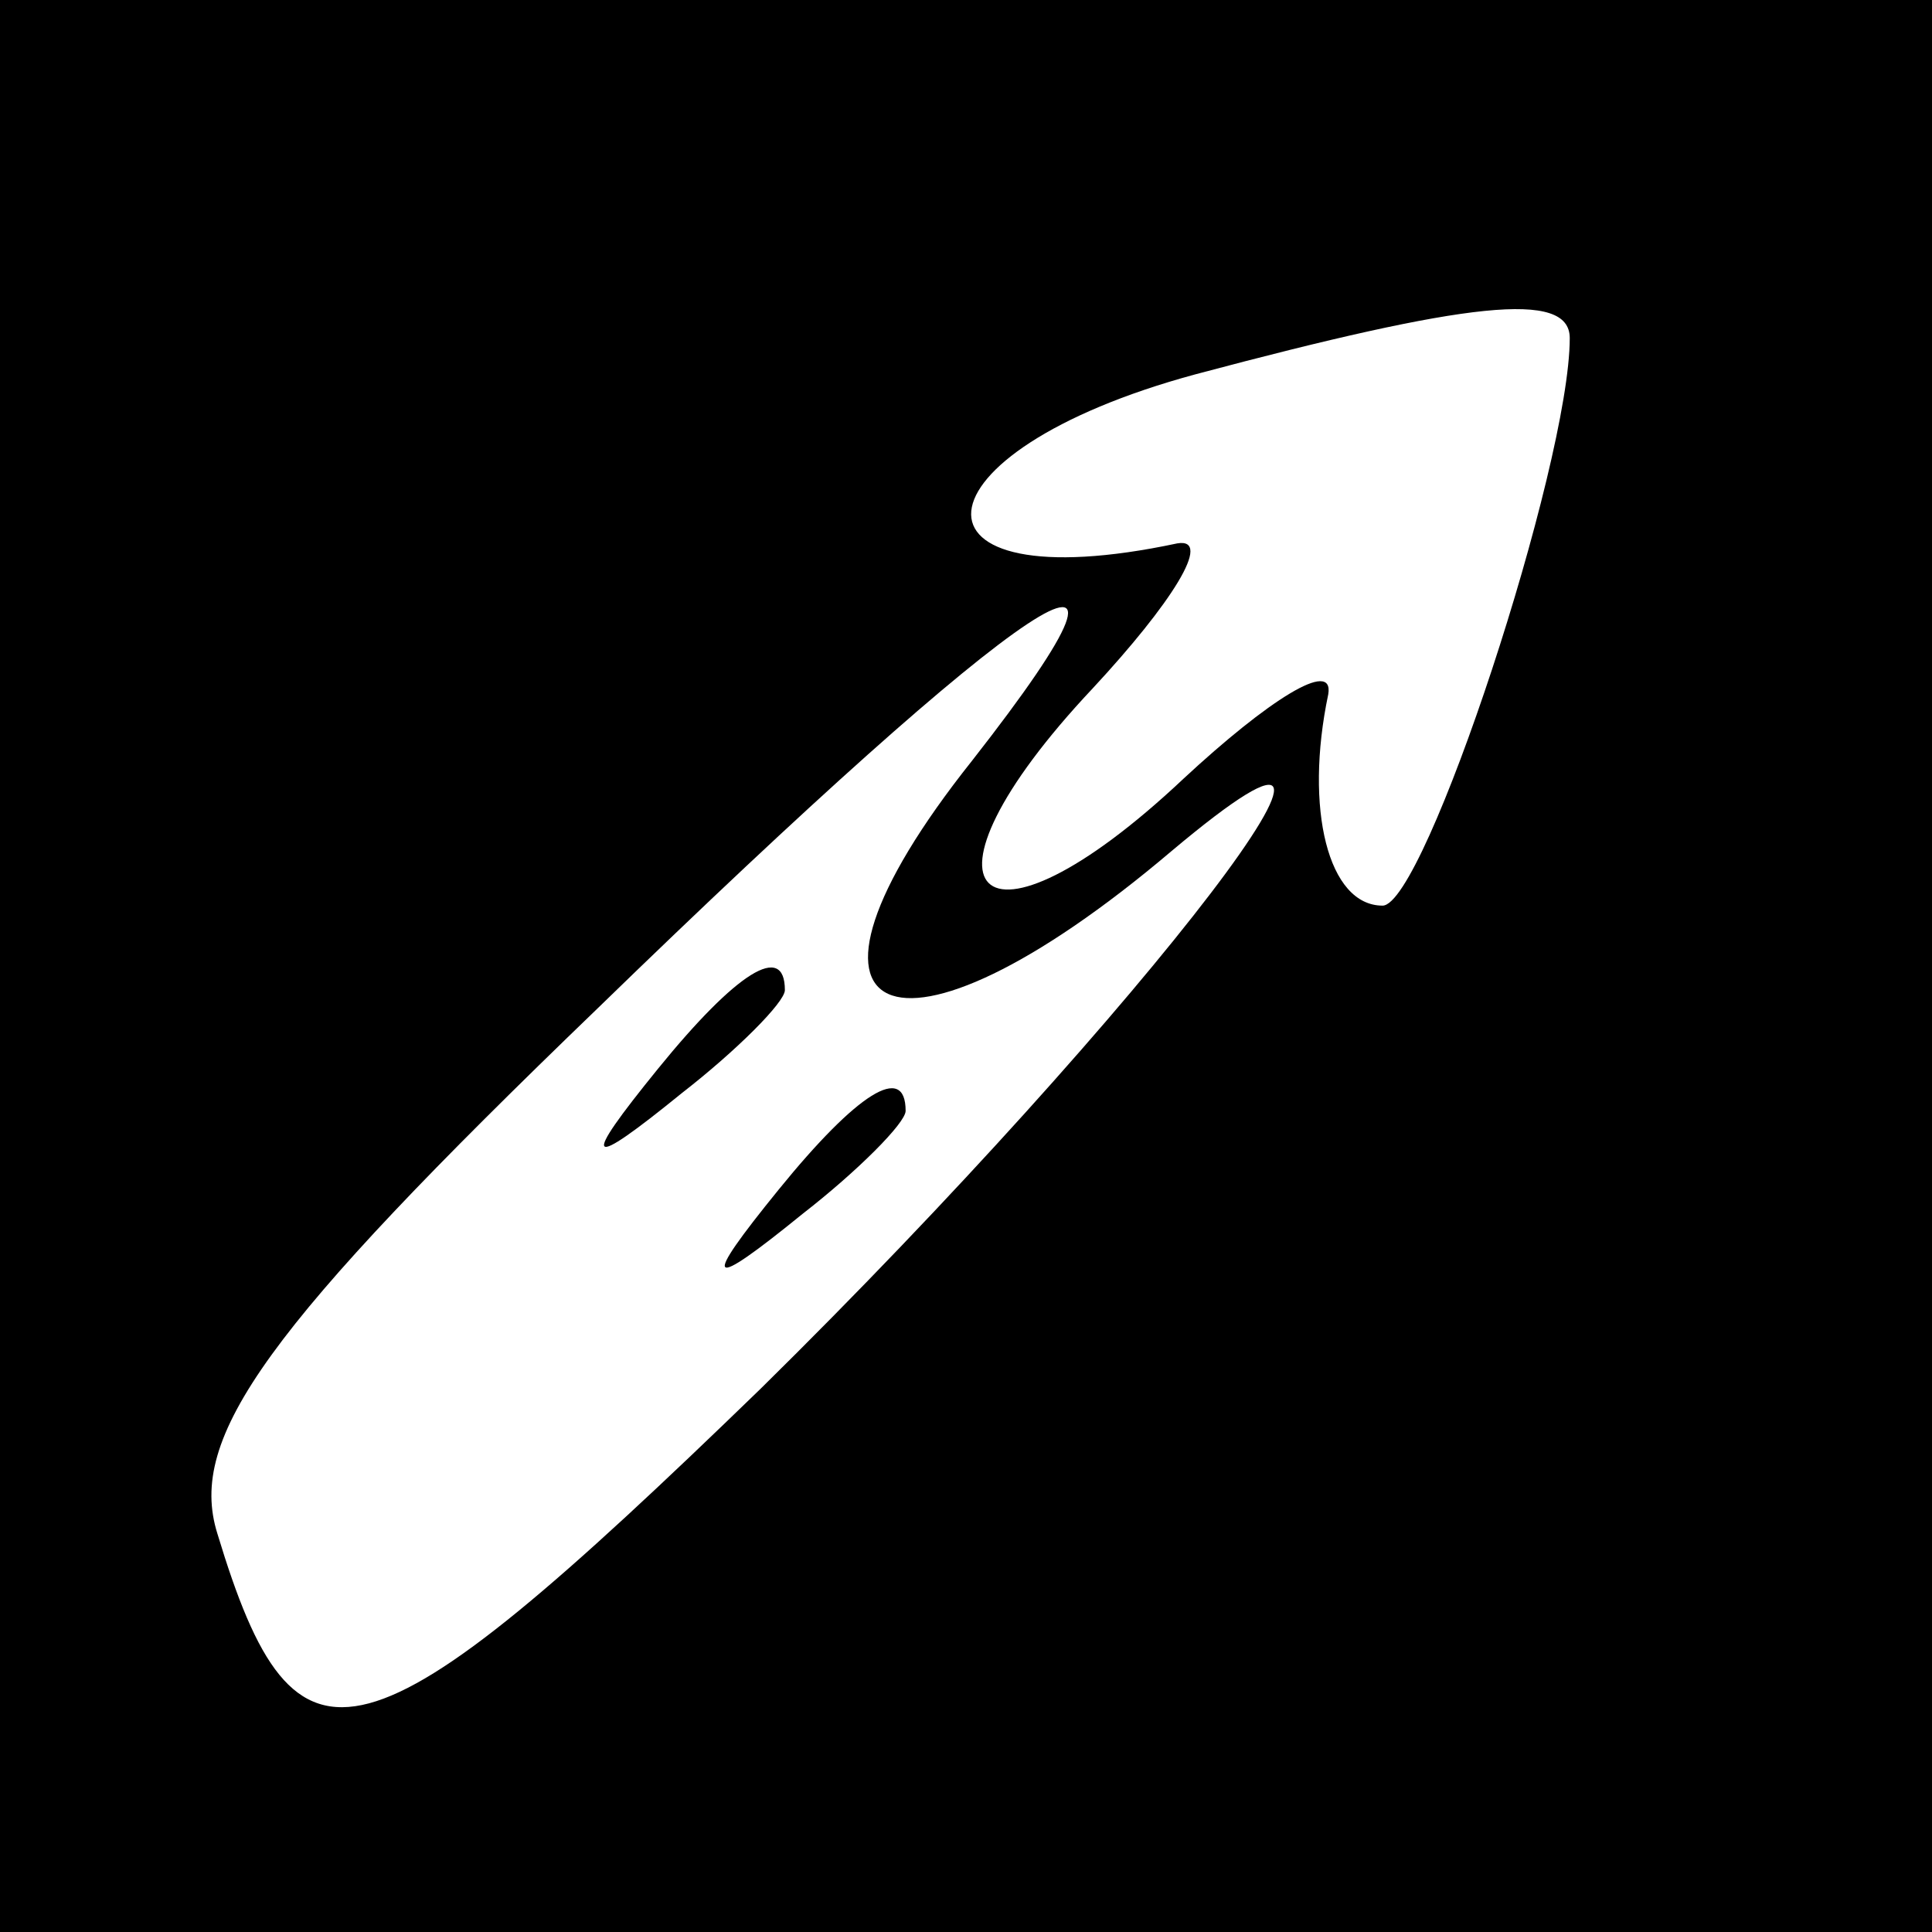 <?xml version="1.0" standalone="no"?>
<!DOCTYPE svg PUBLIC "-//W3C//DTD SVG 20010904//EN"
 "http://www.w3.org/TR/2001/REC-SVG-20010904/DTD/svg10.dtd">
<svg version="1.0" xmlns="http://www.w3.org/2000/svg"
 width="32pt" height="32pt" viewBox="0 0 32 32"
 preserveAspectRatio="xMidYMid meet">
<rect x="0" y="0" width="32" height="32" fill="#808080" stroke="none"/>
<g transform="translate(0,32) scale(0.1,-0.1)"
fill="#000000" stroke="none">
<path fill="#000000" stroke="none" d="M0 160 l0 -160 160 0 160 0 0 160 0
160 -160 0 -160 0 0 -160z"/>
<path fill="#ffffff" stroke="none" d="M260 264 c0 -21 -24 -94 -31 -94 -9 0
-13 16 -9 35 1 6 -10 -1 -24 -14 -34 -32 -47 -19 -15 15 13 14 20 25 14 24
-47 -10 -45 15 3 28 45 12 62 14 62 6z"/>
<path fill="#ffffff" stroke="none" d="M161 194 c-35 -44 -13 -54 33 -15 44
37 -4 -26 -68 -89 -66 -64 -77 -67 -90 -24 -5 16 8 34 63 87 71 69 98 87 62
41z"/>
<path fill="#000000" stroke="none" d="M109 143 c-13 -16 -12 -17 4 -4 9 7 17
15 17 17 0 8 -8 3 -21 -13z"/>
<path fill="#000000" stroke="none" d="M129 123 c-13 -16 -12 -17 4 -4 9 7 17
15 17 17 0 8 -8 3 -21 -13z"/>
</g>
</svg>
